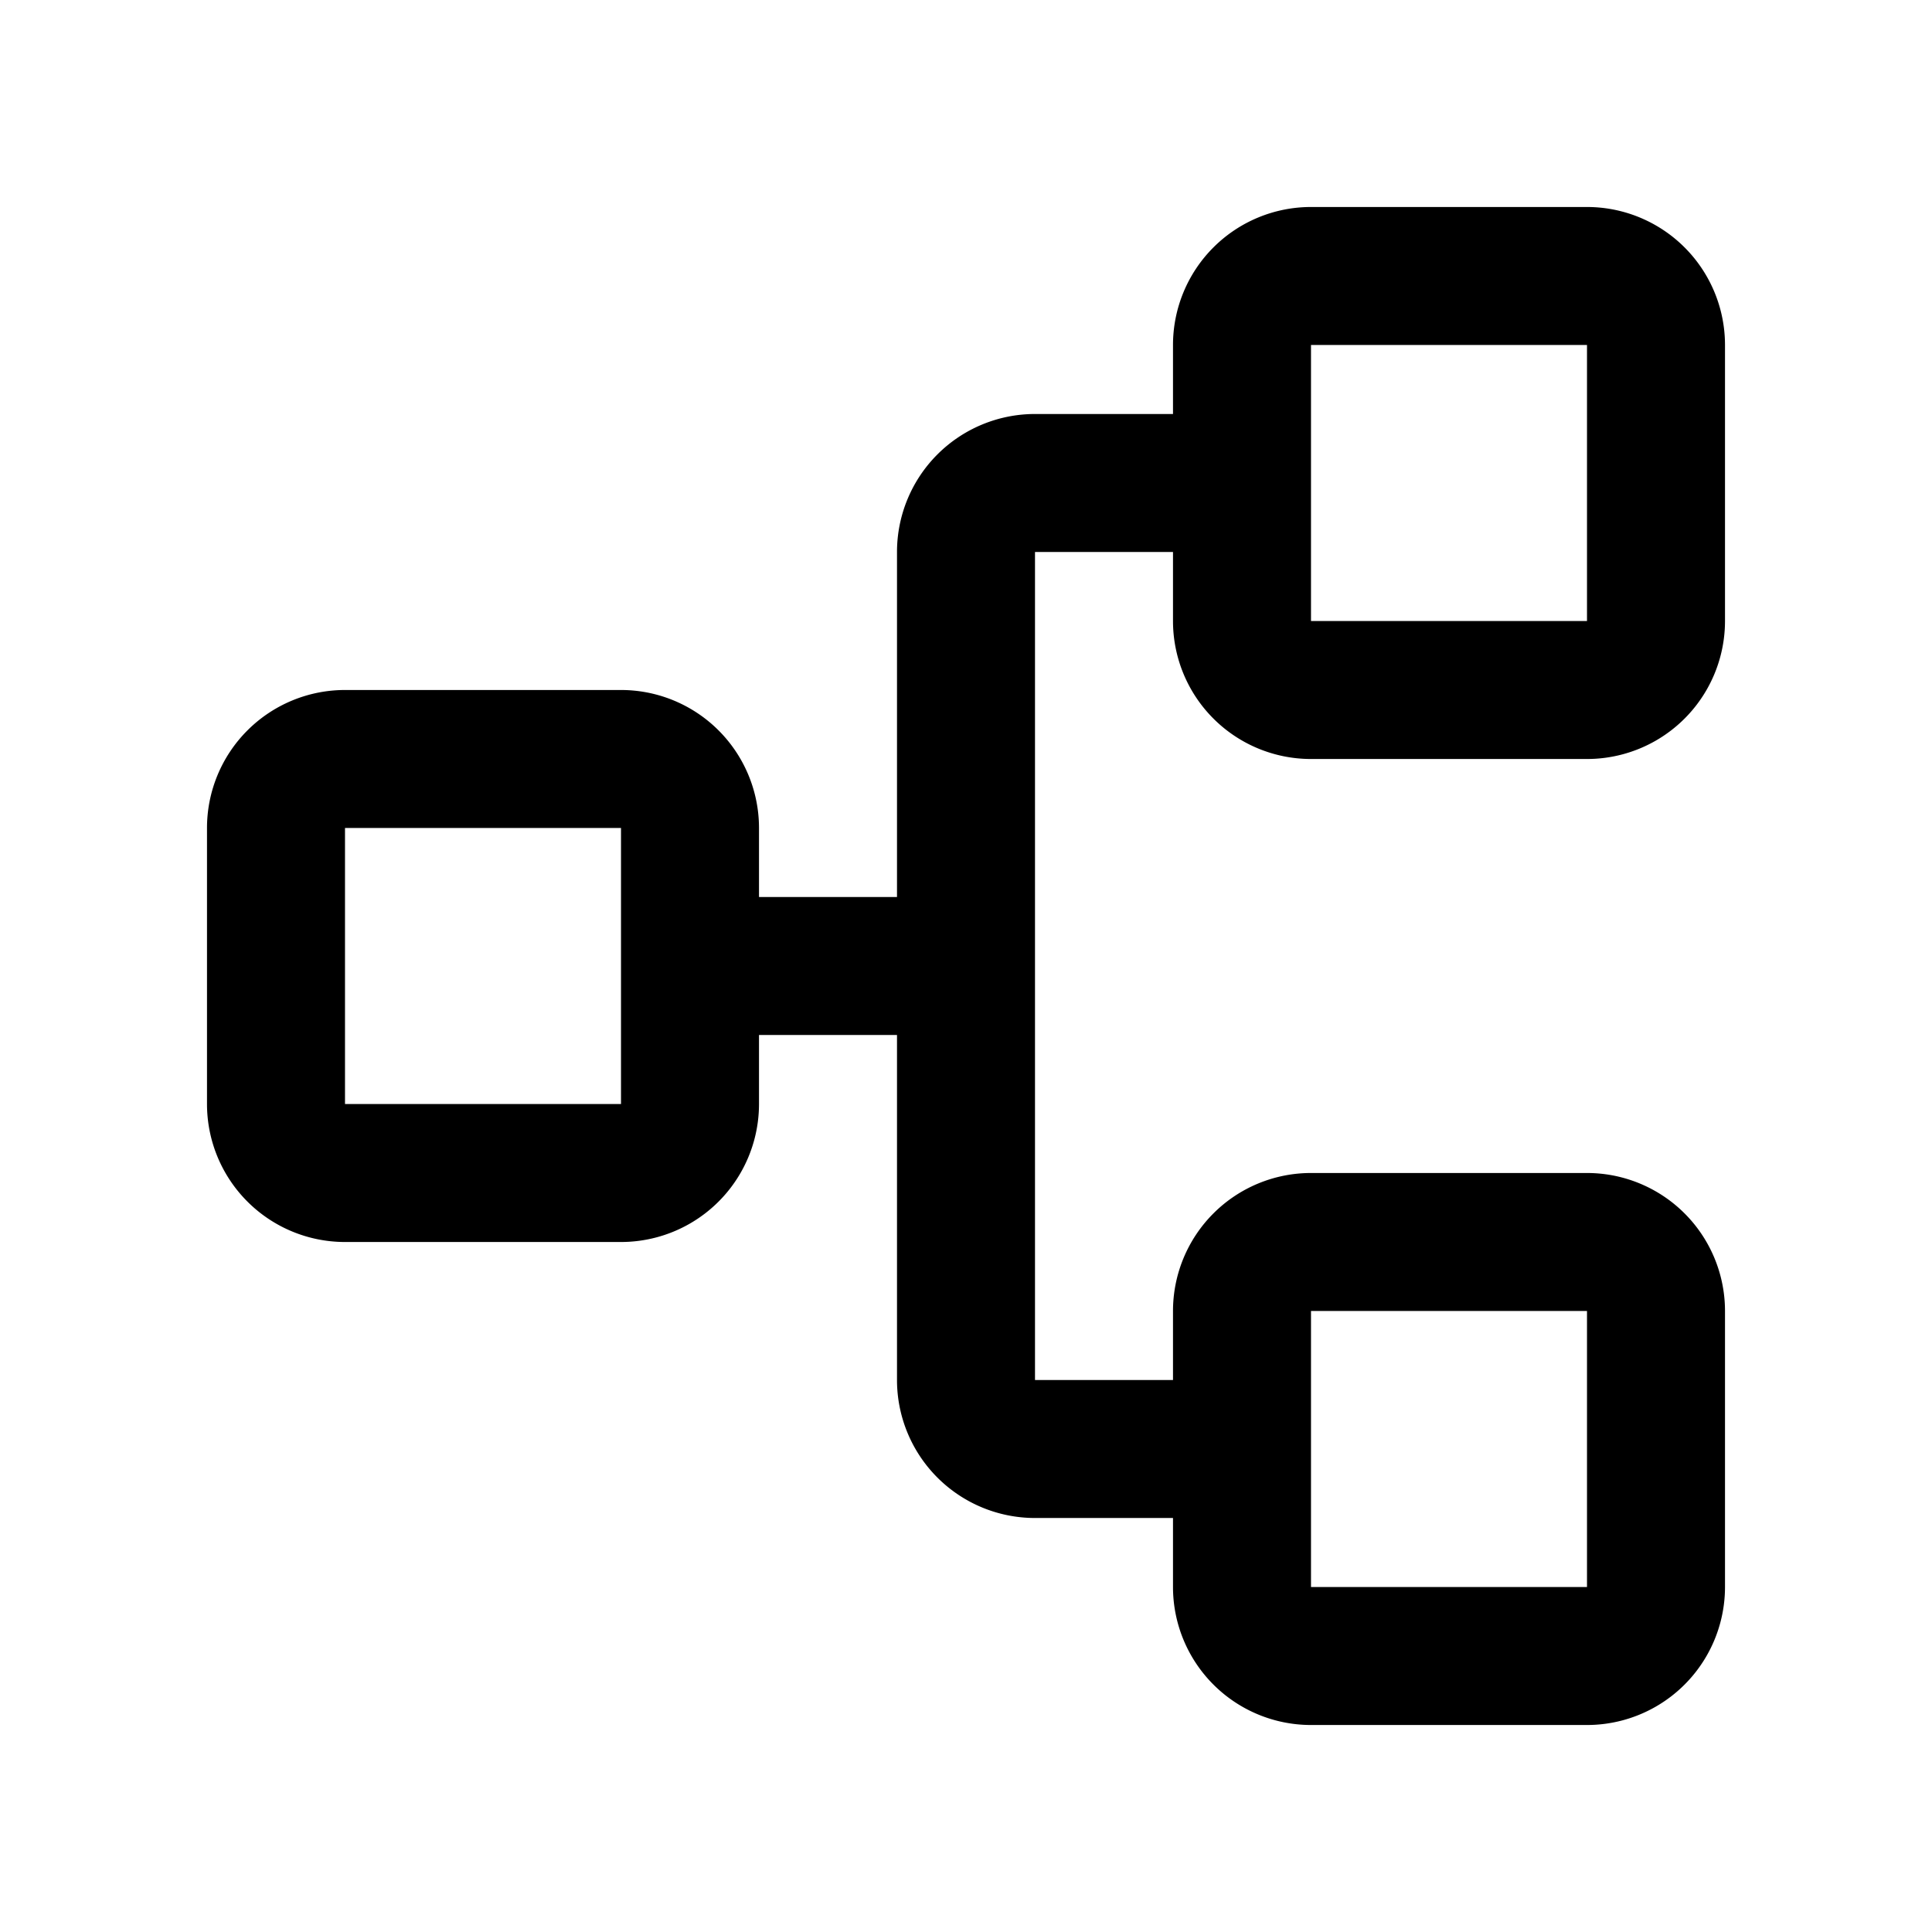 <svg width="28" height="28"><path d="M23 3a2 2 0 0 1 2 2v4a2 2 0 0 1-2 2h-4a2 2 0 0 1-2-2V8h-2v12h2v-1a2 2 0 0 1 2-2h4a2 2 0 0 1 2 2v4a2 2 0 0 1-2 2h-4a2 2 0 0 1-2-2v-1h-2a2 2 0 0 1-2-2v-5h-2v1a2 2 0 0 1-2 2H5a2 2 0 0 1-2-2v-4a2 2 0 0 1 2-2h4a2 2 0 0 1 2 2v1h2V8a2 2 0 0 1 2-2h2V5a2 2 0 0 1 2-2h4zm0 16h-4v4h4v-4zM9 12H5v4h4v-4zm14-7h-4v4h4V5z" fill-rule="evenodd"/></svg>